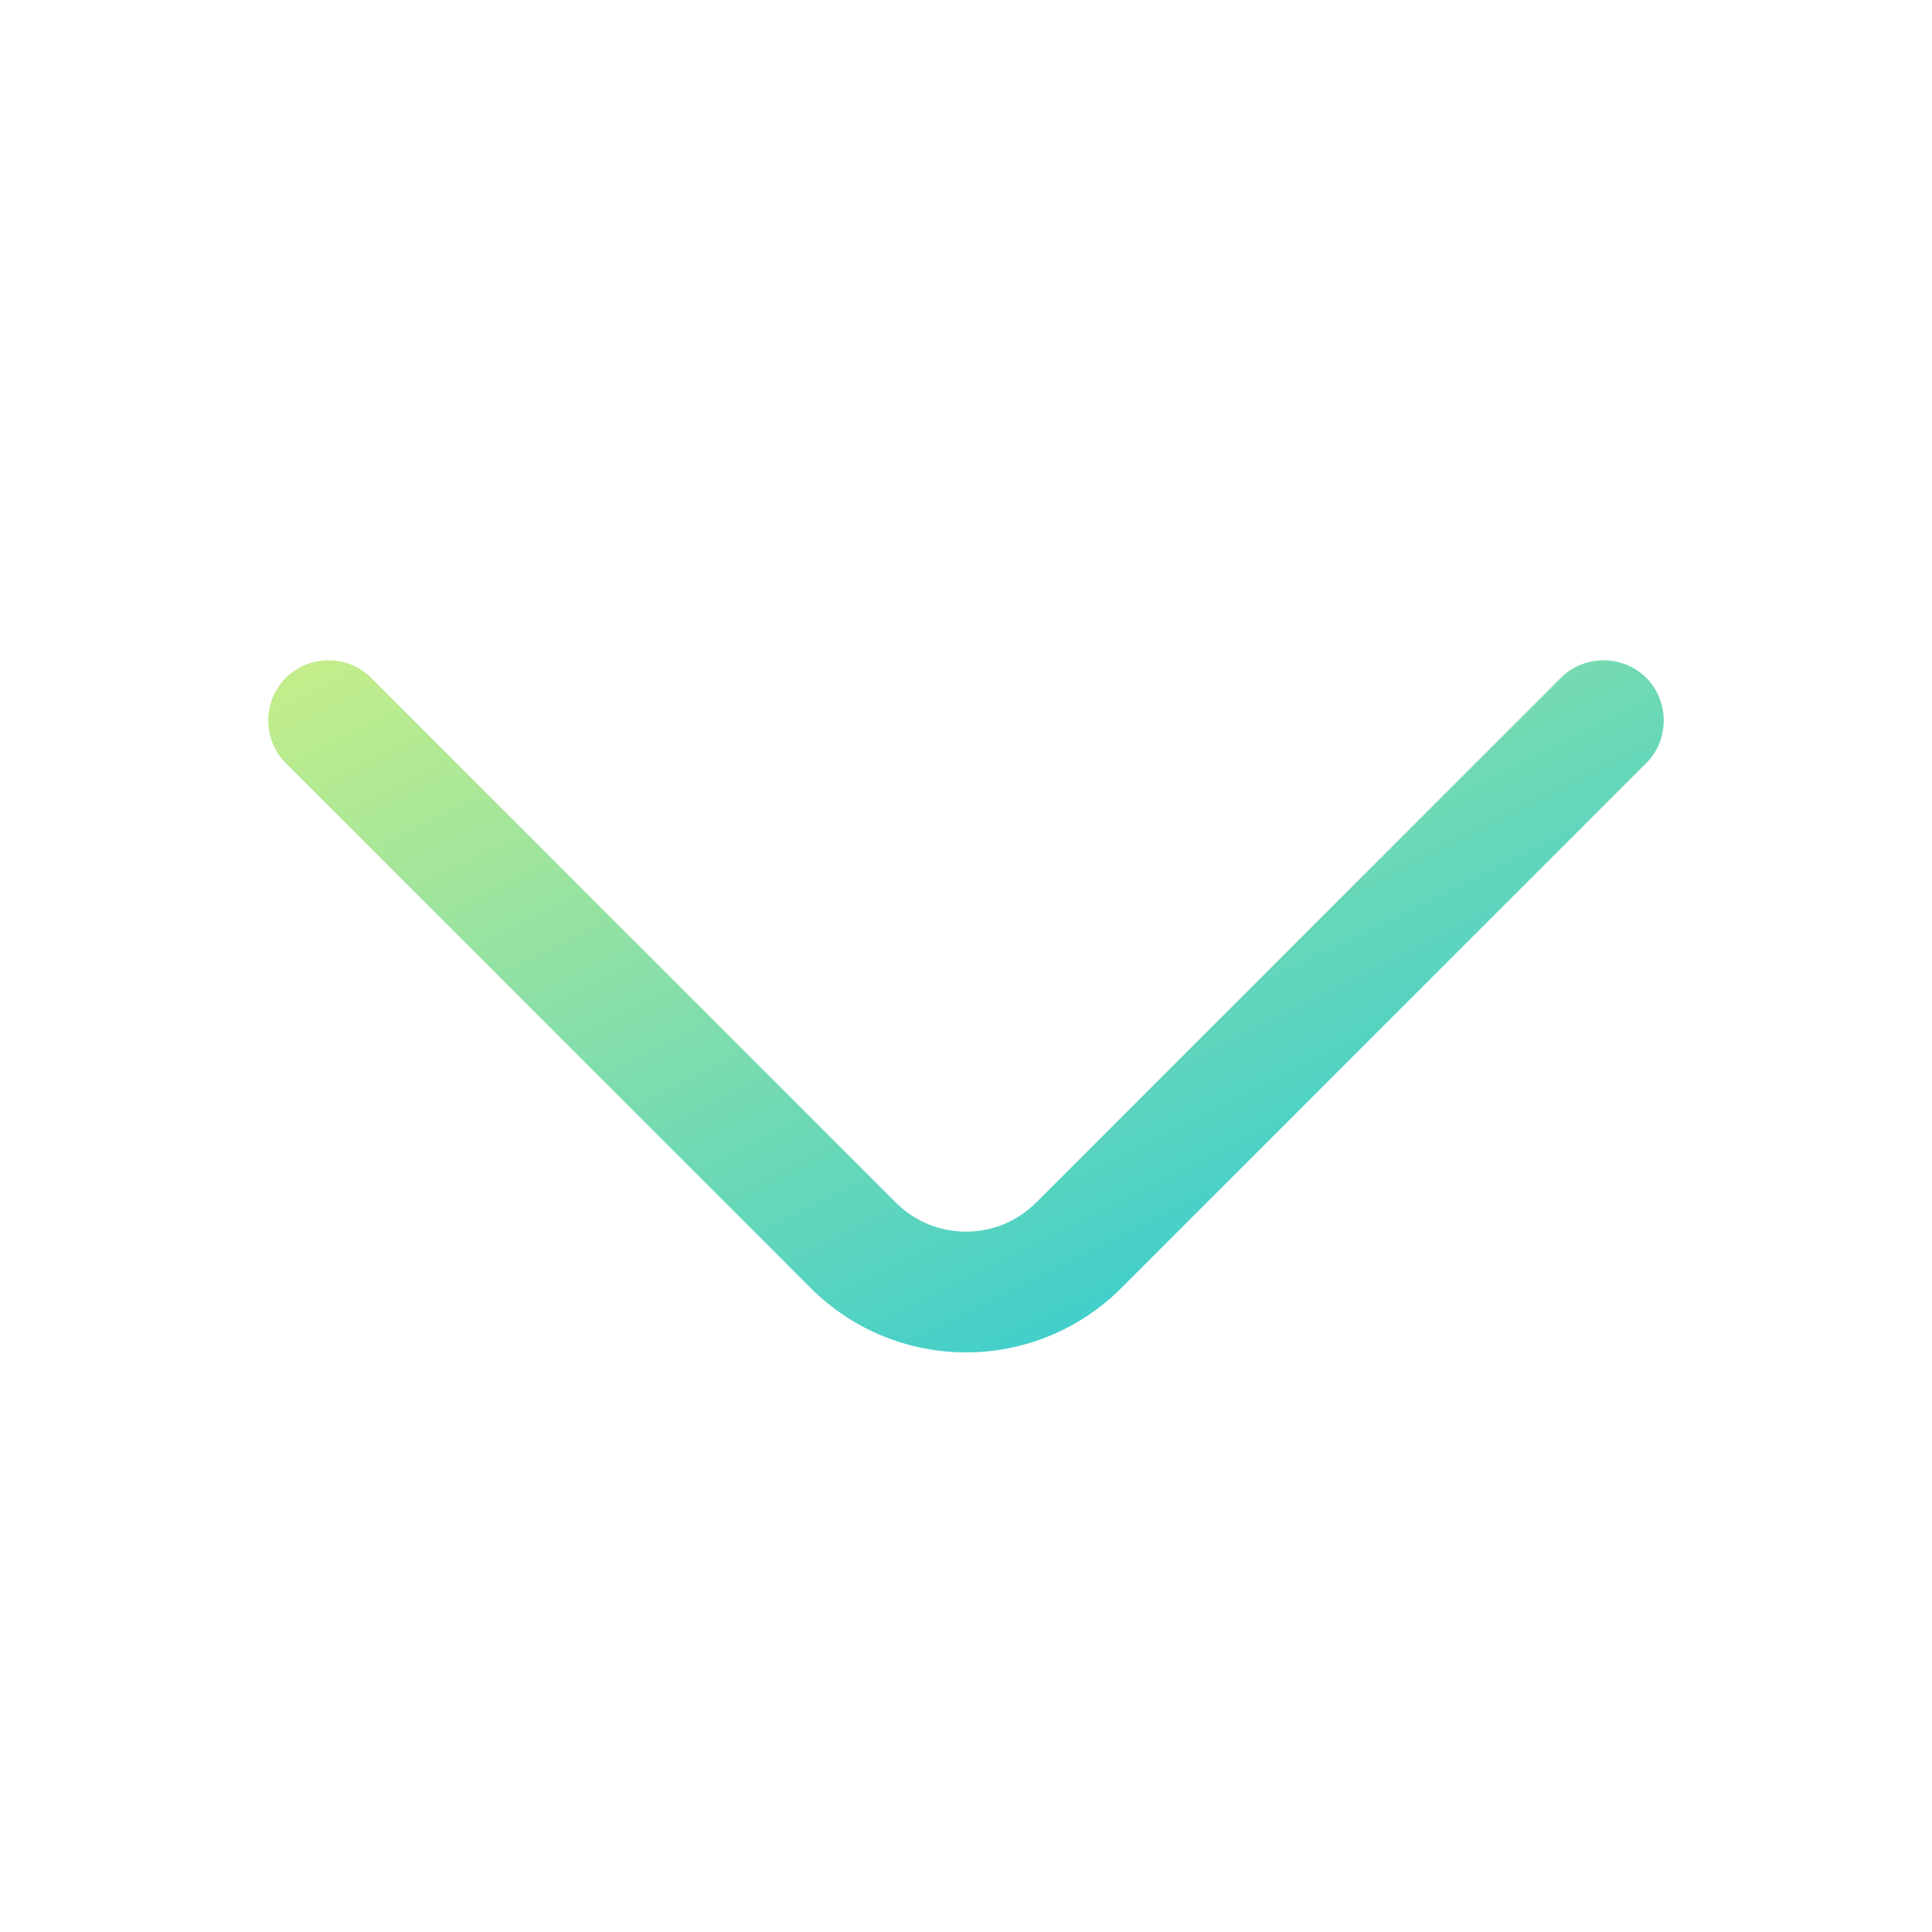 <svg width="24" height="24" viewBox="0 0 24 24" fill="none" xmlns="http://www.w3.org/2000/svg">
<path d="M12 16.8C12.7 16.8 13.4 16.53 13.93 16L20.45 9.48C20.74 9.19 20.74 8.71 20.45 8.42C20.16 8.13 19.68 8.13 19.39 8.42L12.87 14.94C12.39 15.42 11.61 15.42 11.13 14.94L4.61 8.42C4.32 8.13 3.84 8.13 3.55 8.42C3.26 8.71 3.26 9.19 3.55 9.48L10.07 16C10.6 16.53 11.3 16.8 12 16.8Z" fill="url(#paint0_linear_2002_108)"/>
<defs>
<linearGradient id="paint0_linear_2002_108" x1="20.668" y1="16.8" x2="13.823" y2="3" gradientUnits="userSpaceOnUse">
<stop stop-color="#1CC5DE"/>
<stop offset="1" stop-color="#C7EE89"/>
</linearGradient>
</defs>
</svg>
